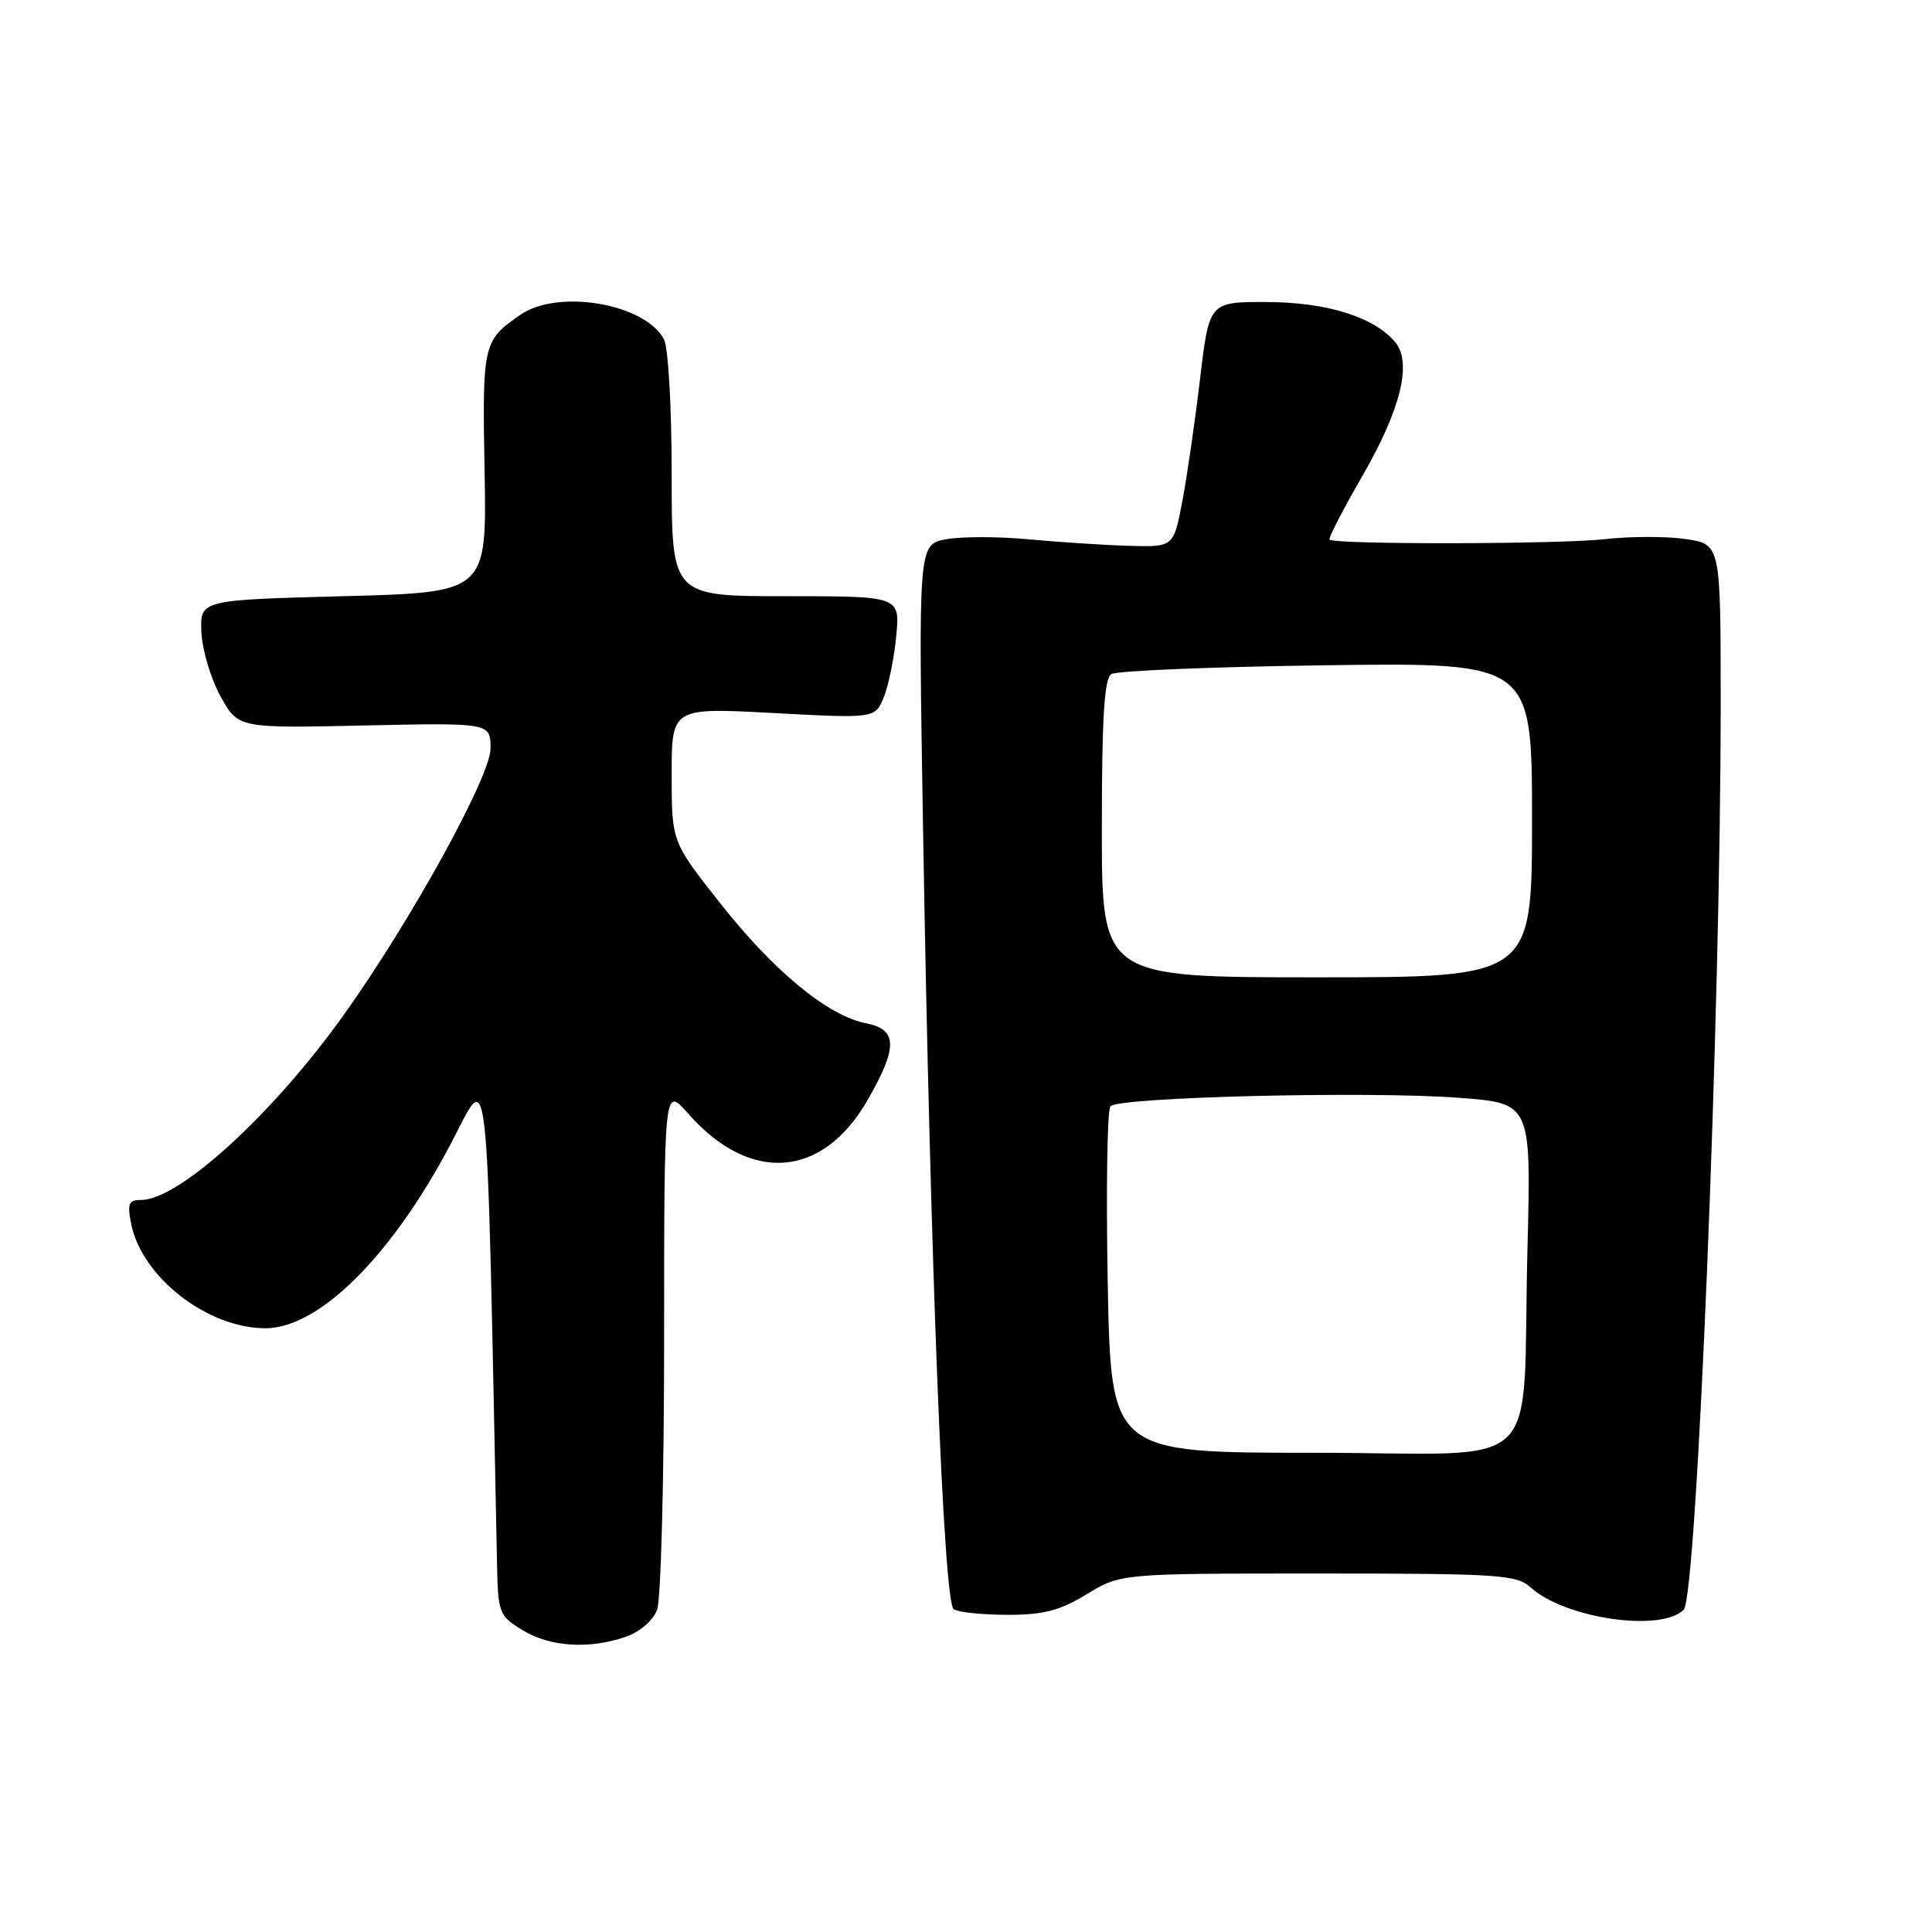 <?xml version="1.0" encoding="UTF-8" standalone="no"?>
<!DOCTYPE svg PUBLIC "-//W3C//DTD SVG 1.1//EN" "http://www.w3.org/Graphics/SVG/1.1/DTD/svg11.dtd" >
<svg xmlns="http://www.w3.org/2000/svg" xmlns:xlink="http://www.w3.org/1999/xlink" version="1.1" viewBox="0 0 256 256">
 <g >
 <path fill="currentColor"
d=" M 82.92 216.88 C 84.79 216.23 86.53 214.73 87.07 213.31 C 87.58 211.97 88.00 195.81 88.00 177.40 C 88.00 143.93 88.00 143.93 91.15 147.52 C 99.38 156.89 109.00 156.17 114.98 145.73 C 118.99 138.74 118.94 136.41 114.75 135.59 C 109.72 134.60 102.60 128.76 95.49 119.76 C 89.00 111.55 89.00 111.55 89.00 102.66 C 89.00 93.76 89.00 93.76 102.49 94.48 C 115.97 95.20 115.97 95.20 117.12 92.35 C 117.75 90.78 118.49 87.14 118.76 84.25 C 119.25 79.00 119.25 79.00 104.12 79.00 C 89.00 79.00 89.00 79.00 89.00 62.93 C 89.00 53.83 88.55 46.04 87.97 44.94 C 85.44 40.22 73.97 38.26 68.97 41.70 C 63.99 45.14 63.90 45.51 64.21 62.50 C 64.50 78.50 64.50 78.50 45.50 79.00 C 26.50 79.50 26.50 79.50 26.69 83.78 C 26.80 86.14 27.94 89.96 29.23 92.28 C 31.57 96.50 31.57 96.50 48.28 96.13 C 65.00 95.77 65.00 95.77 65.00 99.19 C 65.00 102.87 54.46 121.99 45.57 134.45 C 36.17 147.63 23.73 159.00 18.70 159.00 C 17.04 159.00 16.85 159.48 17.38 162.17 C 18.80 169.24 27.49 176.00 35.17 176.00 C 42.22 176.00 51.78 166.55 59.59 151.83 C 64.96 141.70 64.41 136.89 65.86 207.26 C 65.99 213.76 66.13 214.11 69.25 216.01 C 72.89 218.23 78.10 218.56 82.92 216.88 Z  M 223.10 213.30 C 224.84 211.56 228.00 134.29 228.00 93.31 C 228.00 72.12 228.00 72.12 223.39 71.43 C 220.86 71.05 216.02 71.06 212.64 71.44 C 206.74 72.12 176.85 72.17 176.17 71.50 C 175.99 71.32 177.95 67.53 180.52 63.07 C 185.61 54.25 187.13 48.07 184.88 45.35 C 182.13 42.02 175.81 40.04 167.86 40.02 C 160.22 40.00 160.22 40.00 159.01 50.25 C 158.34 55.89 157.28 63.20 156.65 66.50 C 155.50 72.50 155.50 72.50 149.50 72.32 C 146.20 72.22 140.24 71.83 136.26 71.46 C 132.27 71.08 127.36 71.08 125.35 71.46 C 121.68 72.15 121.68 72.15 122.31 109.83 C 123.26 167.11 125.03 212.37 126.37 213.23 C 126.99 213.64 130.20 213.97 133.50 213.97 C 138.28 213.98 140.41 213.42 144.00 211.24 C 148.50 208.50 148.50 208.50 174.65 208.50 C 198.65 208.50 200.96 208.65 202.83 210.35 C 207.37 214.46 220.09 216.31 223.10 213.30 Z  M 146.78 170.00 C 146.55 157.62 146.71 147.09 147.14 146.59 C 148.19 145.37 181.26 144.56 193.29 145.46 C 202.89 146.18 202.89 146.18 202.40 165.34 C 201.61 196.06 205.33 192.50 174.08 192.50 C 147.21 192.50 147.21 192.50 146.78 170.00 Z  M 146.00 109.81 C 146.00 95.15 146.32 89.91 147.25 89.32 C 147.94 88.88 160.76 88.35 175.75 88.15 C 203.00 87.79 203.00 87.79 203.00 108.64 C 203.00 129.50 203.00 129.50 174.50 129.50 C 146.00 129.50 146.00 129.50 146.00 109.81 Z "/>
</g>
</svg>